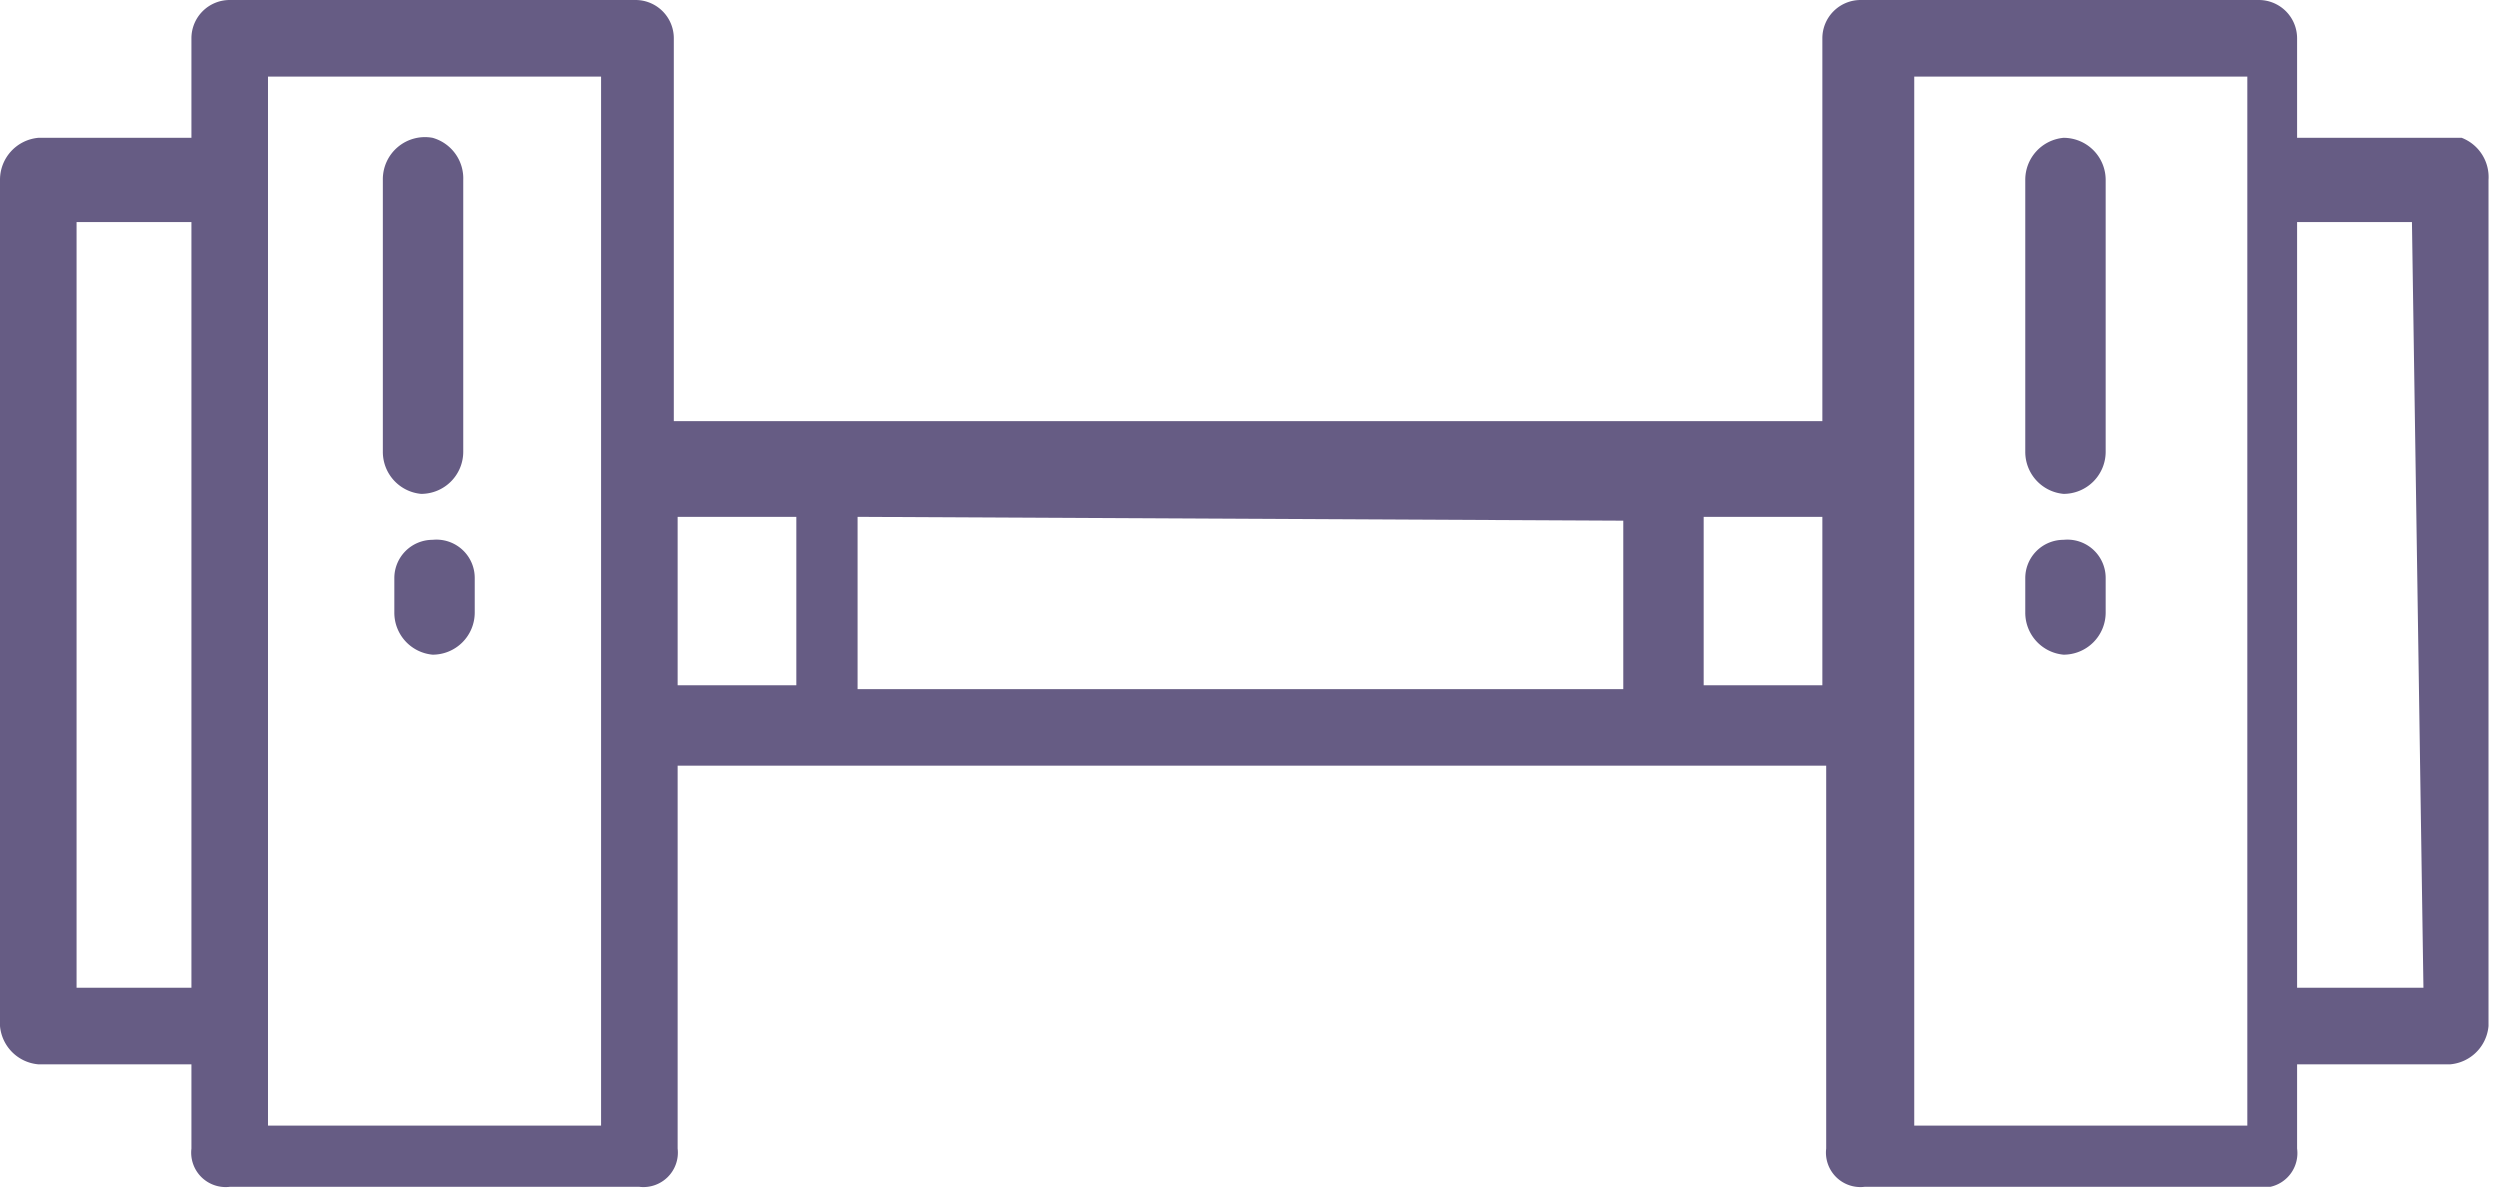 <svg xmlns="http://www.w3.org/2000/svg" viewBox="0 0 6.53 3.14"><defs><style>.cls-1{fill:#665c84;}</style></defs><g id="Layer_2" data-name="Layer 2"><g id="Text"><path class="cls-1" d="M1.13.36A.11.11,0,0,0,1,.47v.71a.11.11,0,0,0,.1.11.11.11,0,0,0,.11-.11V.47A.11.11,0,0,0,1.13.36Z"/><path class="cls-1" d="M1.13,1.41a.1.1,0,0,0-.1.1V1.6a.11.11,0,0,0,.1.11.11.11,0,0,0,.11-.11V1.51A.1.1,0,0,0,1.13,1.41Z"/><path class="cls-1" d="M6.43.36H6V.1a.1.1,0,0,0-.1-.1H4.86a.1.1,0,0,0-.1.1v1h-3V.1a.1.1,0,0,0-.1-.1H.6A.1.1,0,0,0,.5.1V.36H.1A.11.11,0,0,0,0,.47V2.68a.11.11,0,0,0,.1.1H.5V3a.09.09,0,0,0,.1.1H1.67a.09.09,0,0,0,.1-.1V2h3V3a.09.09,0,0,0,.1.1H5.93A.09.09,0,0,0,6,3V2.78h.4a.11.11,0,0,0,.1-.1V.47A.11.11,0,0,0,6.43.36Zm-2.19,1v.44h-2V1.35ZM.2,2.58v-2H.5v2Zm1.37.36H.7V.2h.87V2.94Zm.2-1.59h.31v.44H1.77Zm2.68.44V1.35h.31v.44ZM5.83,2.94H5V.2h.87V2.94Zm.5-.36H6v-2h.3Z"/><path class="cls-1" d="M5.39.36a.11.11,0,0,0-.1.11v.71a.11.11,0,0,0,.1.11.11.11,0,0,0,.11-.11V.47A.11.11,0,0,0,5.39.36Z"/><path class="cls-1" d="M5.39,1.41a.1.1,0,0,0-.1.1V1.6a.11.11,0,0,0,.1.11A.11.11,0,0,0,5.5,1.6V1.51A.1.1,0,0,0,5.39,1.41Z"/></g></g></svg>